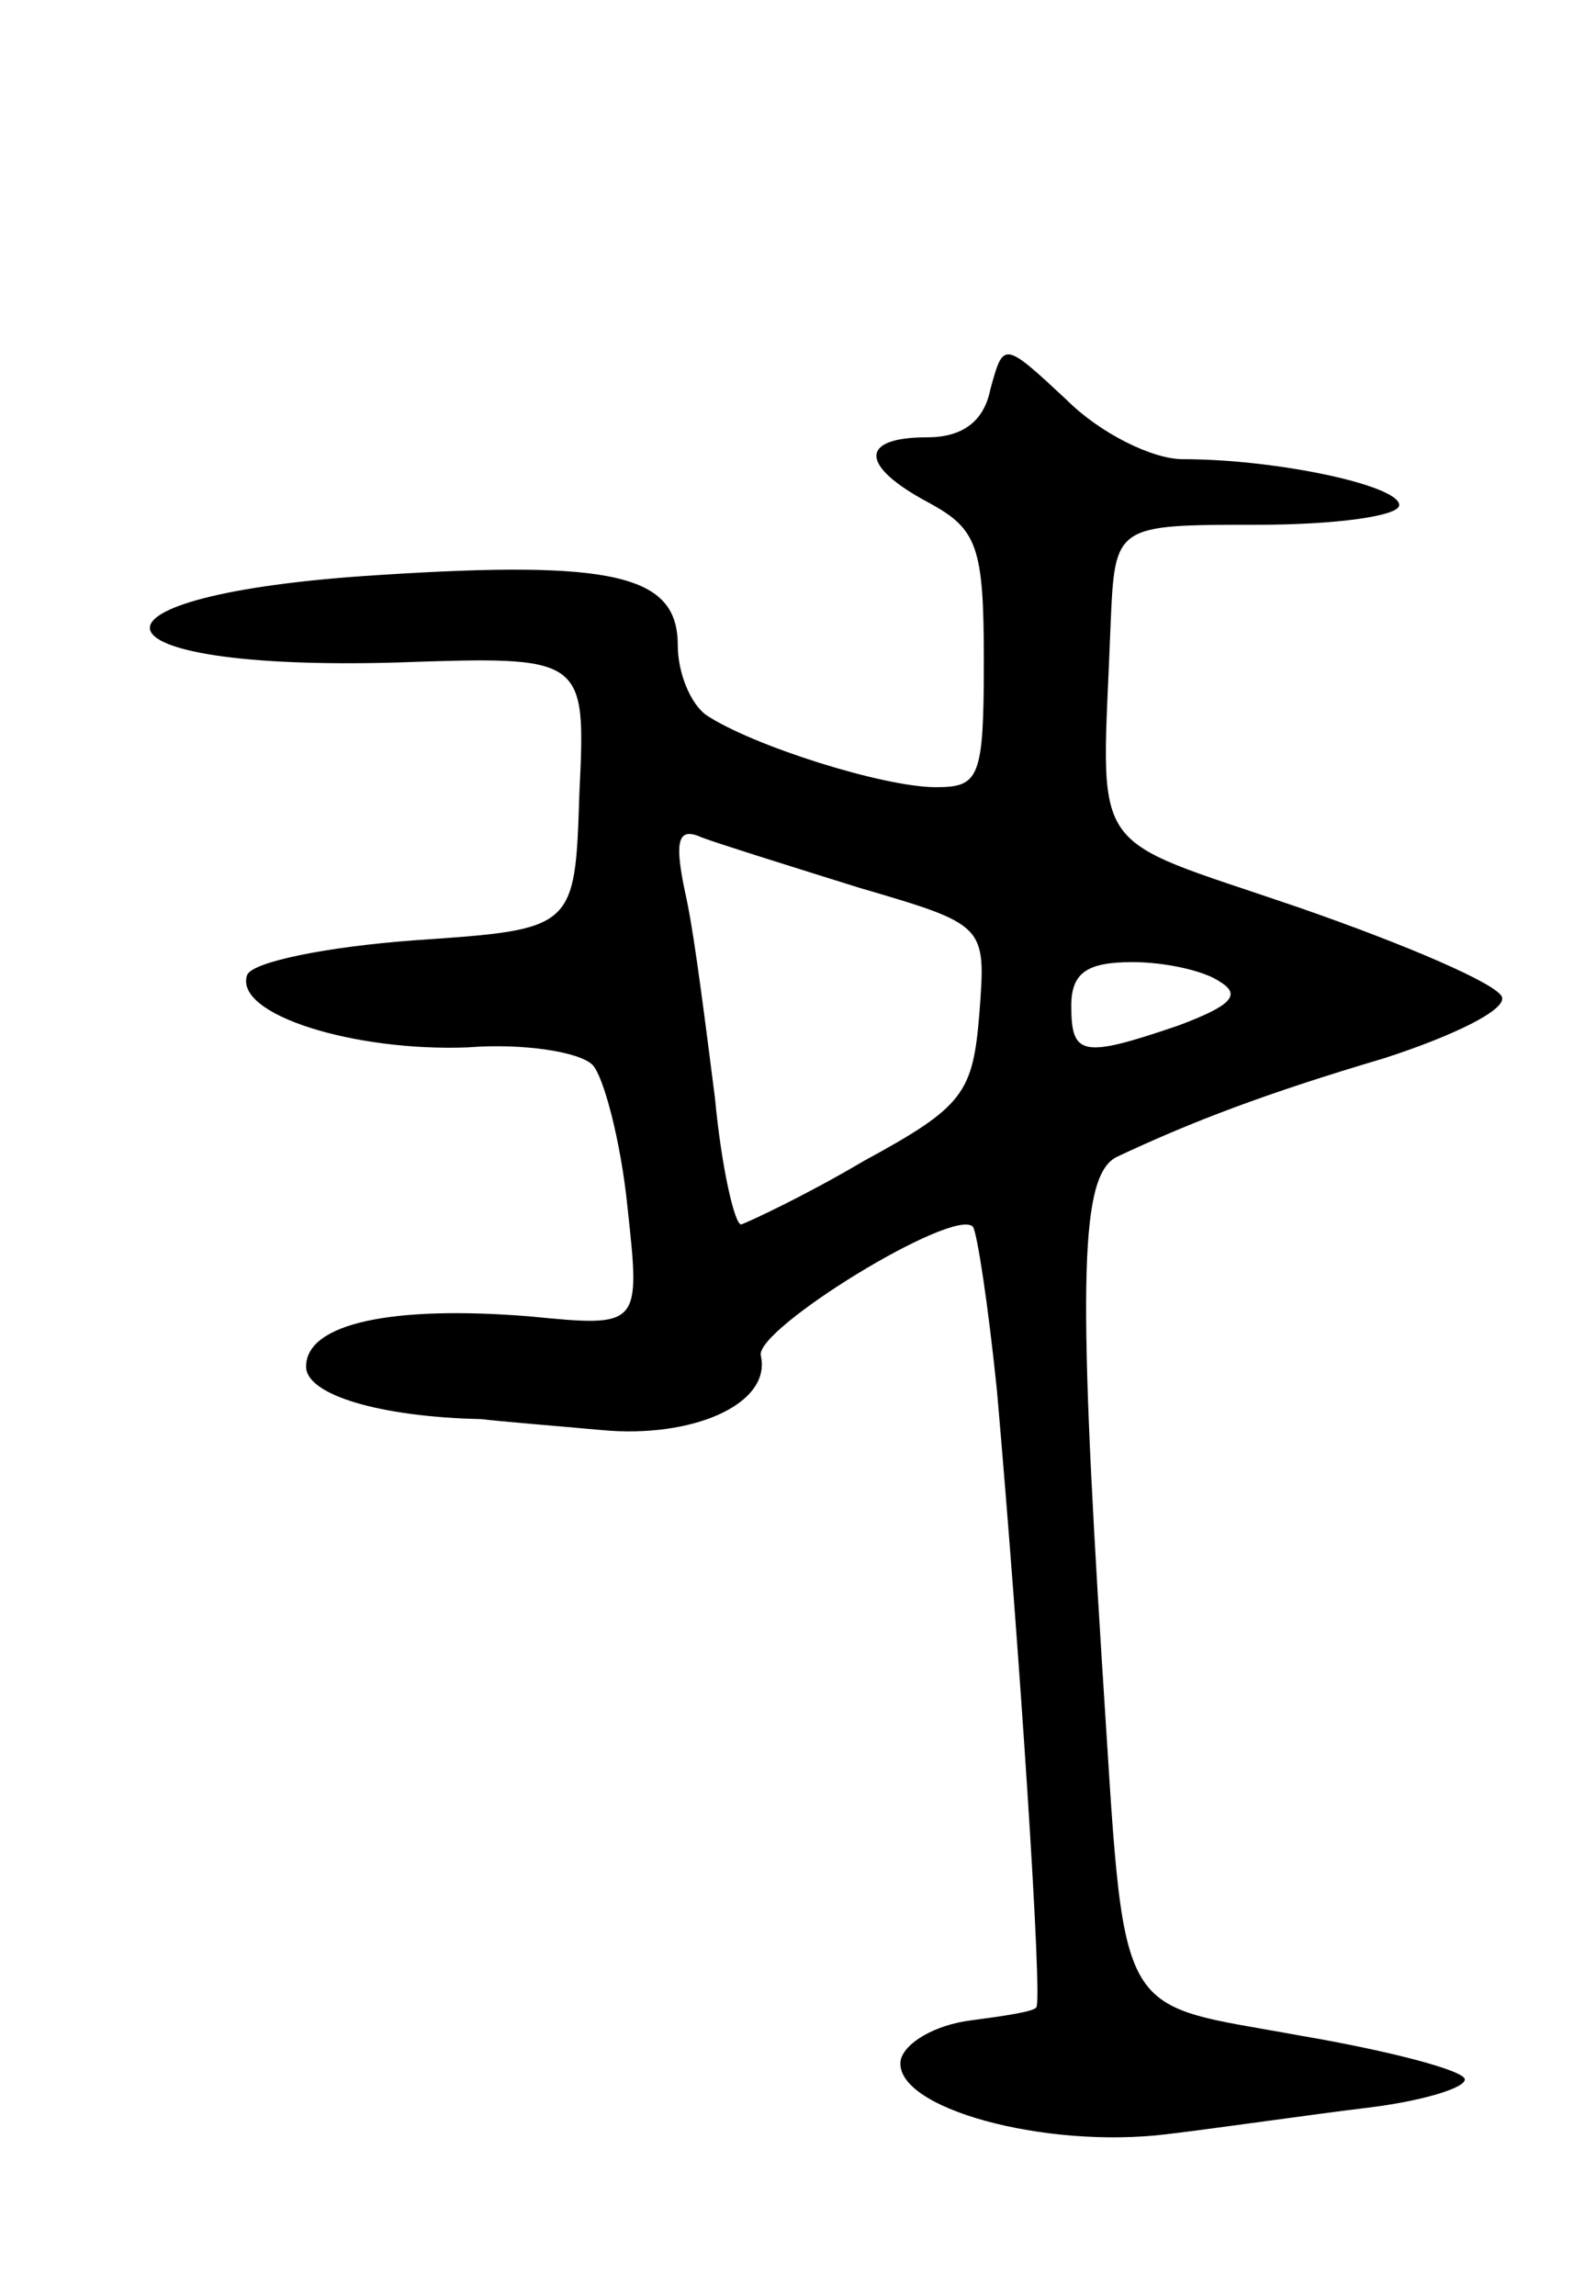 <svg version="1.0" xmlns="http://www.w3.org/2000/svg"
 width="73pt" height="105pt" viewBox="0 0 73 105"
 preserveAspectRatio="xMidYMid meet">
<g transform="translate(0,105) scale(0.1,-0.1)"
fill="#000000" stroke="none">
<path d="M453 872 c-3 -15 -13 -22 -29 -22 -31 0 -31 -13 1 -30 22 -12 25 -20
25 -72 0 -54 -2 -58 -22 -58 -24 0 -84 19 -105 33 -7 5 -13 19 -13 32 0 32
-29 39 -137 32 -144 -9 -137 -44 8 -40 87 3 87 3 84 -60 -2 -62 -2 -62 -75
-67 -41 -3 -75 -10 -77 -16 -6 -18 49 -35 101 -33 25 2 51 -2 57 -8 5 -5 13
-35 16 -65 6 -55 6 -55 -45 -50 -62 5 -102 -3 -102 -23 0 -13 34 -23 80 -24 8
-1 33 -3 55 -5 42 -4 78 12 73 34 -3 12 88 68 97 59 2 -3 7 -36 11 -75 10
-114 21 -279 18 -282 -1 -2 -15 -4 -30 -6 -16 -2 -30 -10 -32 -18 -4 -22 66
-41 122 -34 25 3 66 9 91 12 25 3 45 9 45 13 0 4 -34 13 -75 20 -87 16 -80 3
-91 171 -11 175 -10 223 7 231 34 16 68 29 122 45 31 10 56 22 54 28 -2 6 -44
24 -93 41 -99 34 -90 21 -86 130 2 45 2 45 67 45 36 0 65 4 65 9 0 9 -56 21
-99 21 -14 0 -38 12 -53 27 -29 27 -29 27 -35 5z m-60 -228 c58 -17 58 -17 55
-57 -3 -37 -7 -43 -53 -68 -27 -16 -53 -28 -56 -29 -3 0 -9 26 -12 58 -4 31
-9 72 -13 91 -6 27 -4 33 7 28 8 -3 40 -13 72 -23z m165 -43 c10 -6 5 -11 -19
-20 -44 -15 -49 -14 -49 9 0 15 7 20 28 20 15 0 33 -4 40 -9z"/>
</g>
</svg>
